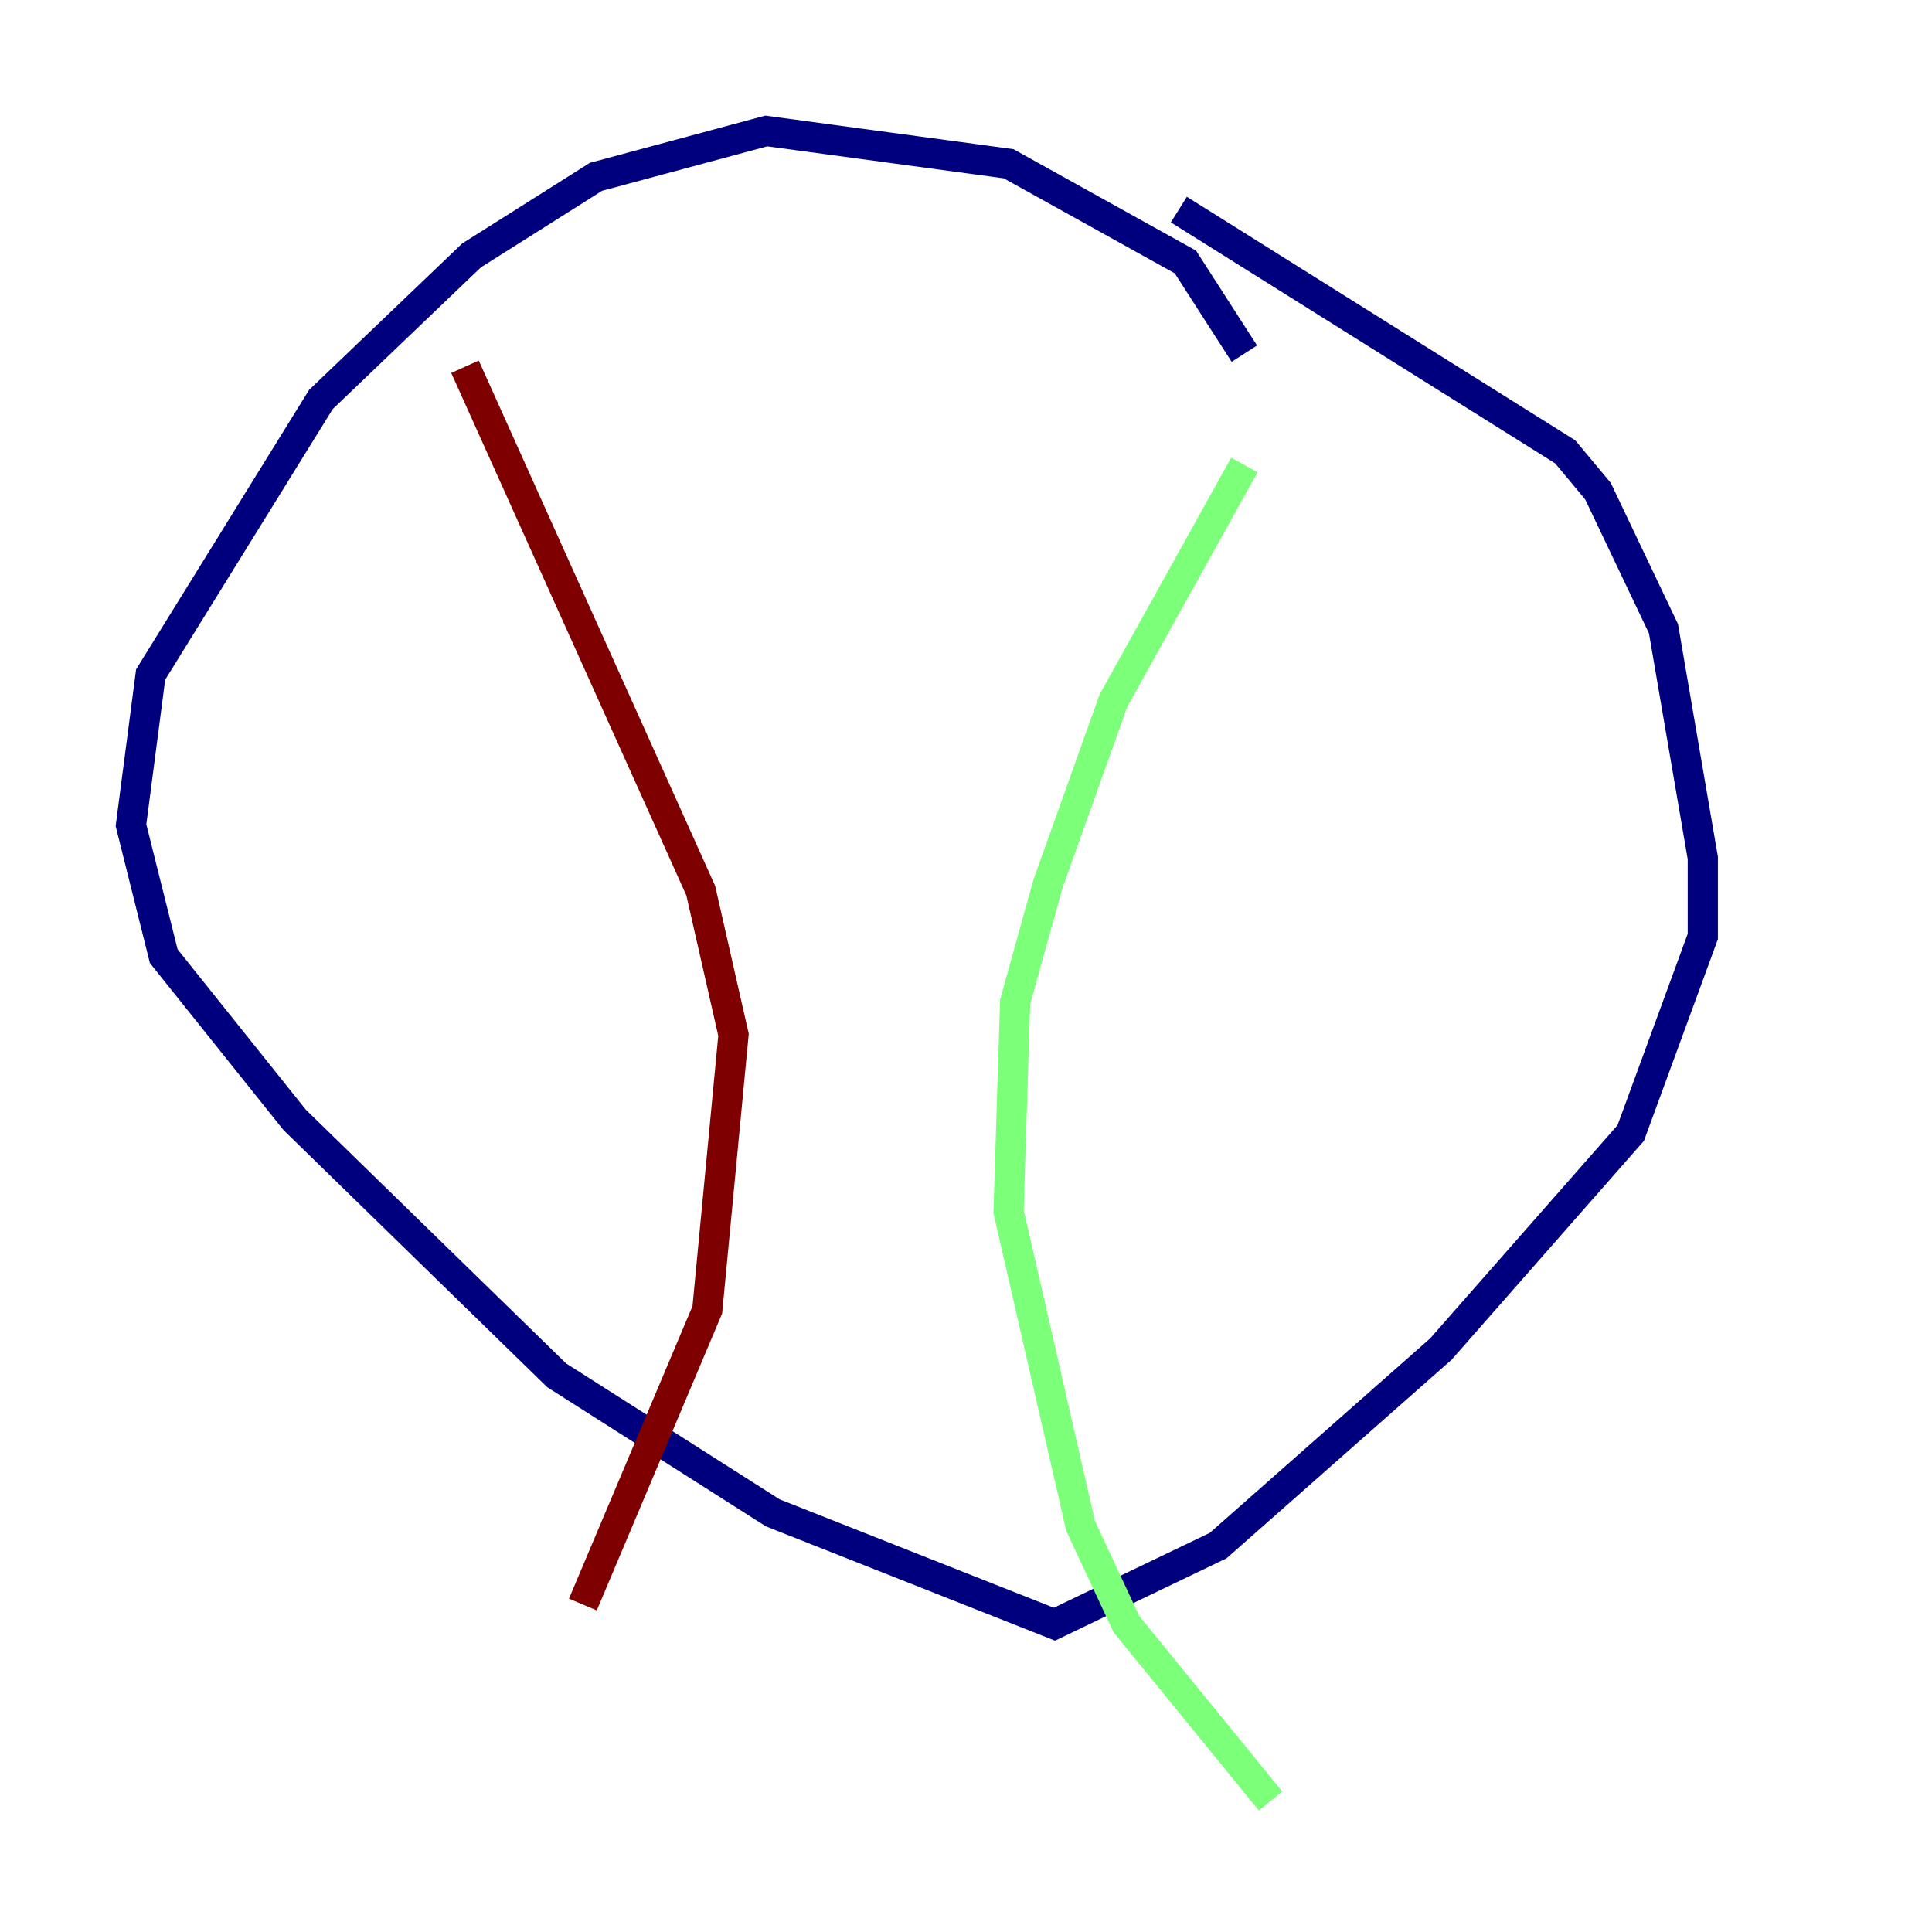<?xml version="1.0" encoding="utf-8" ?>
<svg baseProfile="tiny" height="128" version="1.2" viewBox="0,0,128,128" width="128" xmlns="http://www.w3.org/2000/svg" xmlns:ev="http://www.w3.org/2001/xml-events" xmlns:xlink="http://www.w3.org/1999/xlink"><defs /><polyline fill="none" points="82.441,23.43 78.536,17.356 66.82,10.848 50.766,8.678 39.485,11.715 31.241,16.922 21.261,26.468 9.98,44.691 8.678,54.671 10.848,63.349 19.525,74.197 36.881,91.119 51.2,100.231 69.858,107.607 80.705,102.4 95.458,89.383 108.041,75.064 112.814,62.047 112.814,56.841 110.21,41.654 105.871,32.542 103.702,29.939 78.102,13.885" stroke="#00007f" stroke-width="2" /><polyline fill="none" points="82.441,30.807 73.763,46.427 69.424,58.576 67.254,66.386 66.82,80.271 71.593,101.098 74.63,107.607 84.176,119.322" stroke="#7cff79" stroke-width="2" /><polyline fill="none" points="30.807,24.298 46.427,59.01 48.597,68.556 46.861,86.78 38.617,106.305" stroke="#7f0000" stroke-width="2" /></svg>